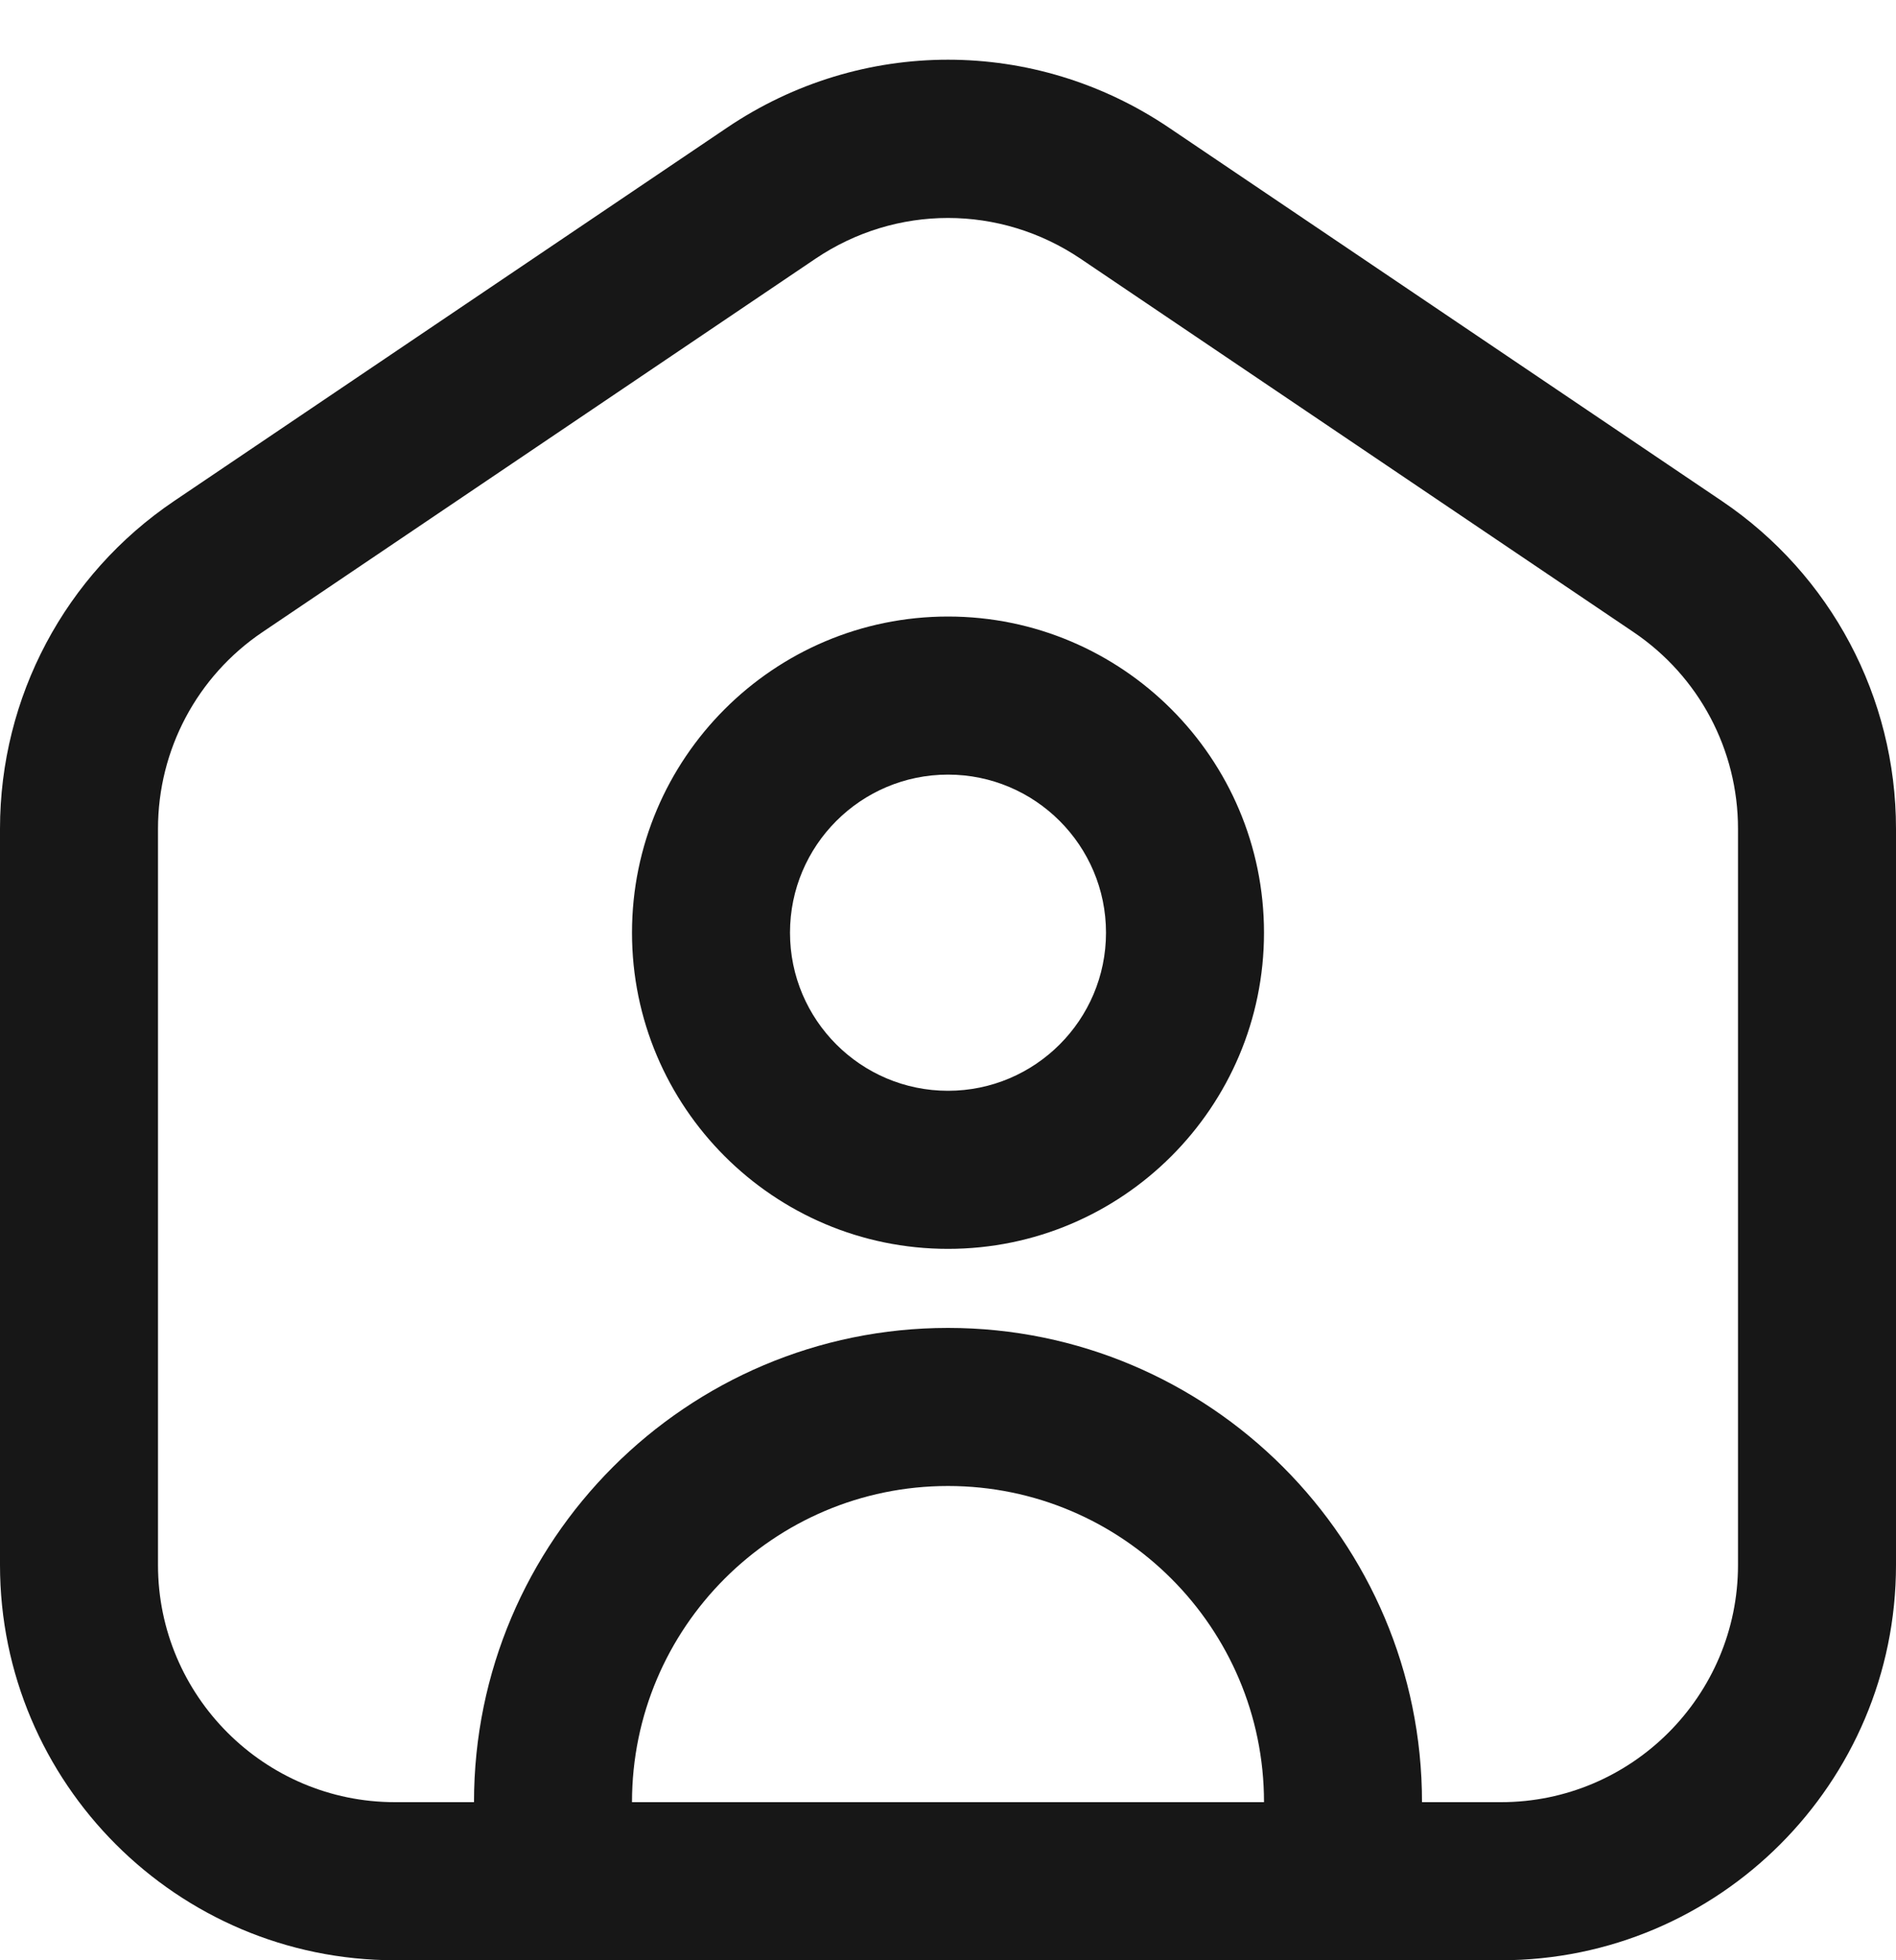 <svg width="30" height="31" viewBox="0 0 30 31" fill="none" xmlns="http://www.w3.org/2000/svg">
<path d="M27.246 7.924L18.496 2.019C16.372 0.586 13.627 0.586 11.504 2.019L2.754 7.924C1.029 9.089 0 11.025 0 13.106V24.75C0 28.196 2.804 31 6.25 31H23.75C27.196 31 30 28.196 30 24.75V13.106C30 11.026 28.971 9.089 27.246 7.924ZM10 28.5C10 25.742 12.242 23.5 15 23.5C17.758 23.5 20 25.742 20 28.5H10ZM27.5 24.75C27.5 26.817 25.817 28.5 23.75 28.5H22.5C22.5 24.364 19.136 21 15 21C10.864 21 7.5 24.364 7.5 28.5H6.25C4.183 28.5 2.5 26.817 2.5 24.75V13.106C2.5 11.857 3.118 10.695 4.152 9.997L12.902 4.092C13.54 3.662 14.27 3.447 15 3.447C15.73 3.447 16.46 3.662 17.098 4.092L25.848 9.997C26.883 10.696 27.5 11.857 27.5 13.106V24.75ZM15 9.75C12.242 9.75 10 11.992 10 14.75C10 17.508 12.242 19.75 15 19.75C17.758 19.75 20 17.508 20 14.75C20 11.992 17.758 9.75 15 9.75ZM15 17.25C13.621 17.25 12.5 16.129 12.5 14.75C12.5 13.371 13.621 12.25 15 12.25C16.379 12.25 17.5 13.371 17.5 14.75C17.5 16.129 16.379 17.25 15 17.25Z" fill="#171717"/>
</svg>
